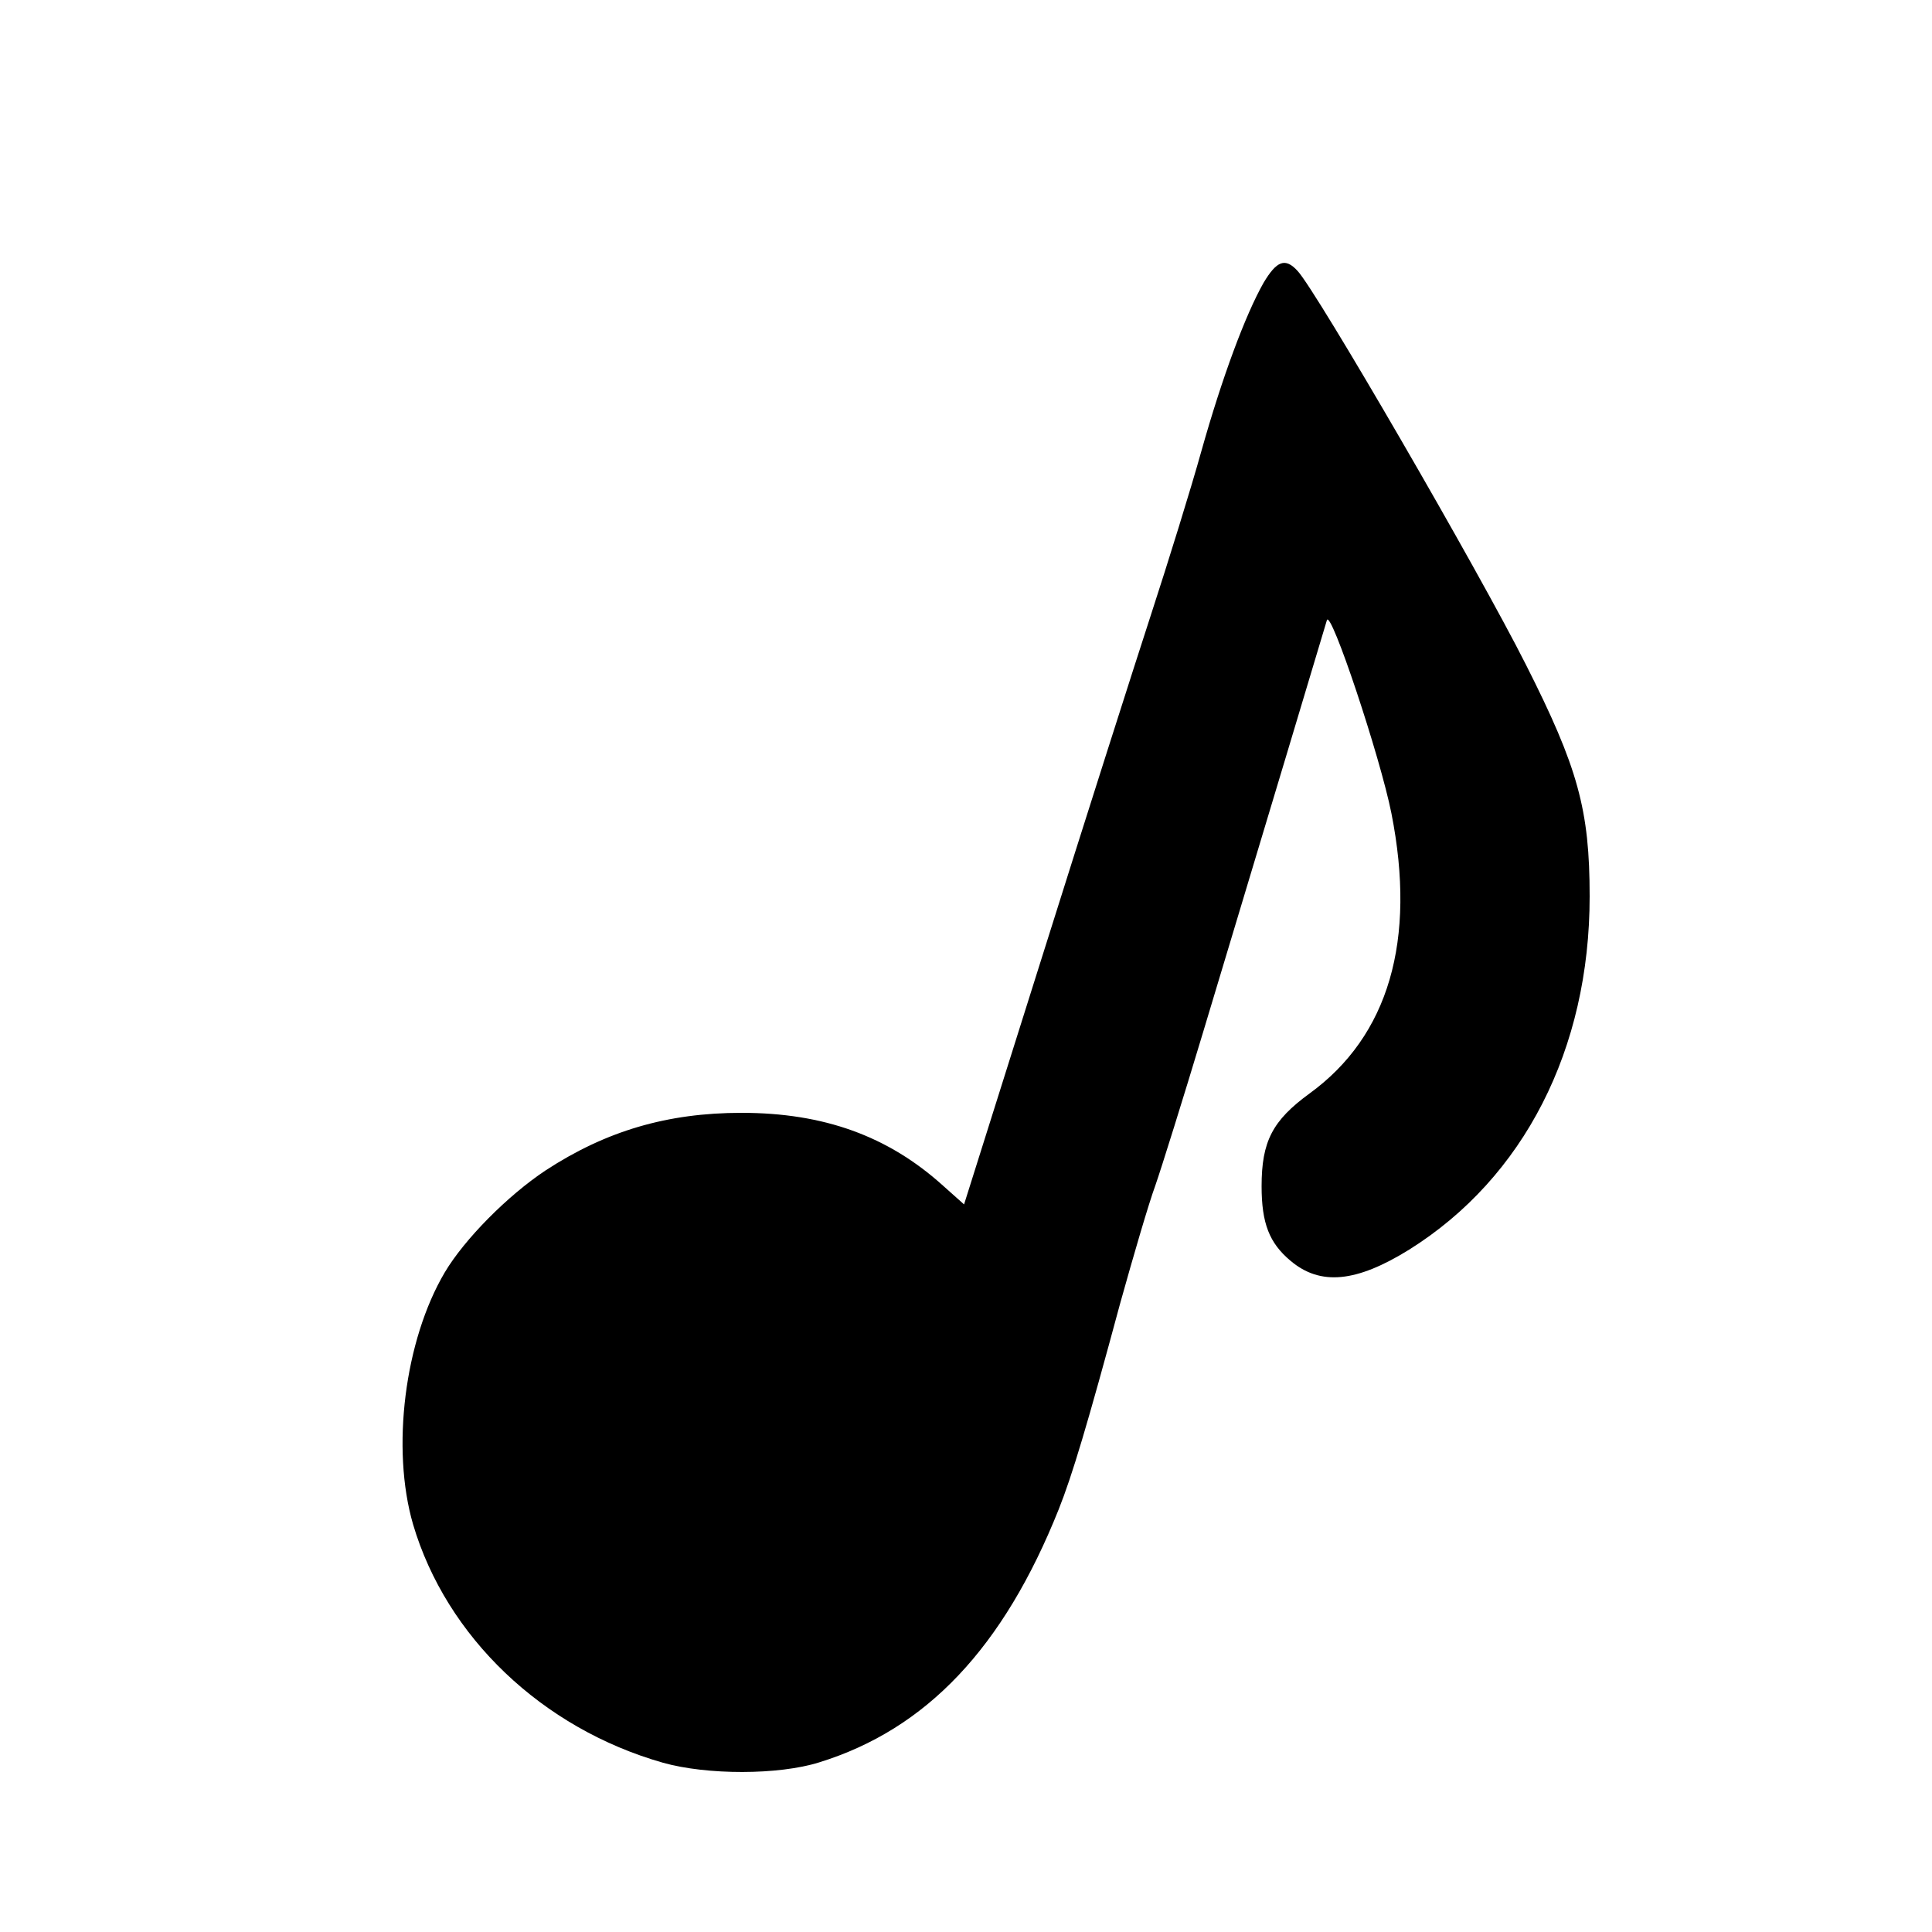 <?xml version="1.0" standalone="no"?>
<!DOCTYPE svg PUBLIC "-//W3C//DTD SVG 20010904//EN"
 "http://www.w3.org/TR/2001/REC-SVG-20010904/DTD/svg10.dtd">
<svg version="1.0" xmlns="http://www.w3.org/2000/svg"
 width="500pt" height="500pt" viewBox="0 0 500 500"
 preserveAspectRatio="xMidYMid meet">
<g transform="translate(0,500) scale(0.1,-0.1)"
fill="#000000" stroke="none">
<path d="M3270 4268 c-47 -83 -107 -244 -161 -436 -27 -97 -86 -287 -130 -422
-44 -135 -171 -533 -282 -886 l-202 -641 -55 49 c-142 128 -308 188 -521 188
-192 0 -351 -47 -507 -149 -98 -65 -210 -178 -261 -264 -104 -176 -139 -456
-82 -652 86 -291 334 -528 647 -617 114 -32 299 -32 404 1 278 86 477 297 620
655 35 88 74 218 159 533 34 122 74 259 91 305 16 46 72 225 124 398 149 495
317 1054 320 1065 10 30 138 -354 167 -500 65 -329 -7 -576 -212 -725 -96 -70
-124 -124 -124 -240 0 -96 20 -147 75 -193 77 -65 170 -56 307 29 297 186 467
519 467 914 0 224 -30 333 -165 600 -124 246 -542 967 -591 1019 -32 35 -54
26 -88 -31z"/>
</g>
</svg>
